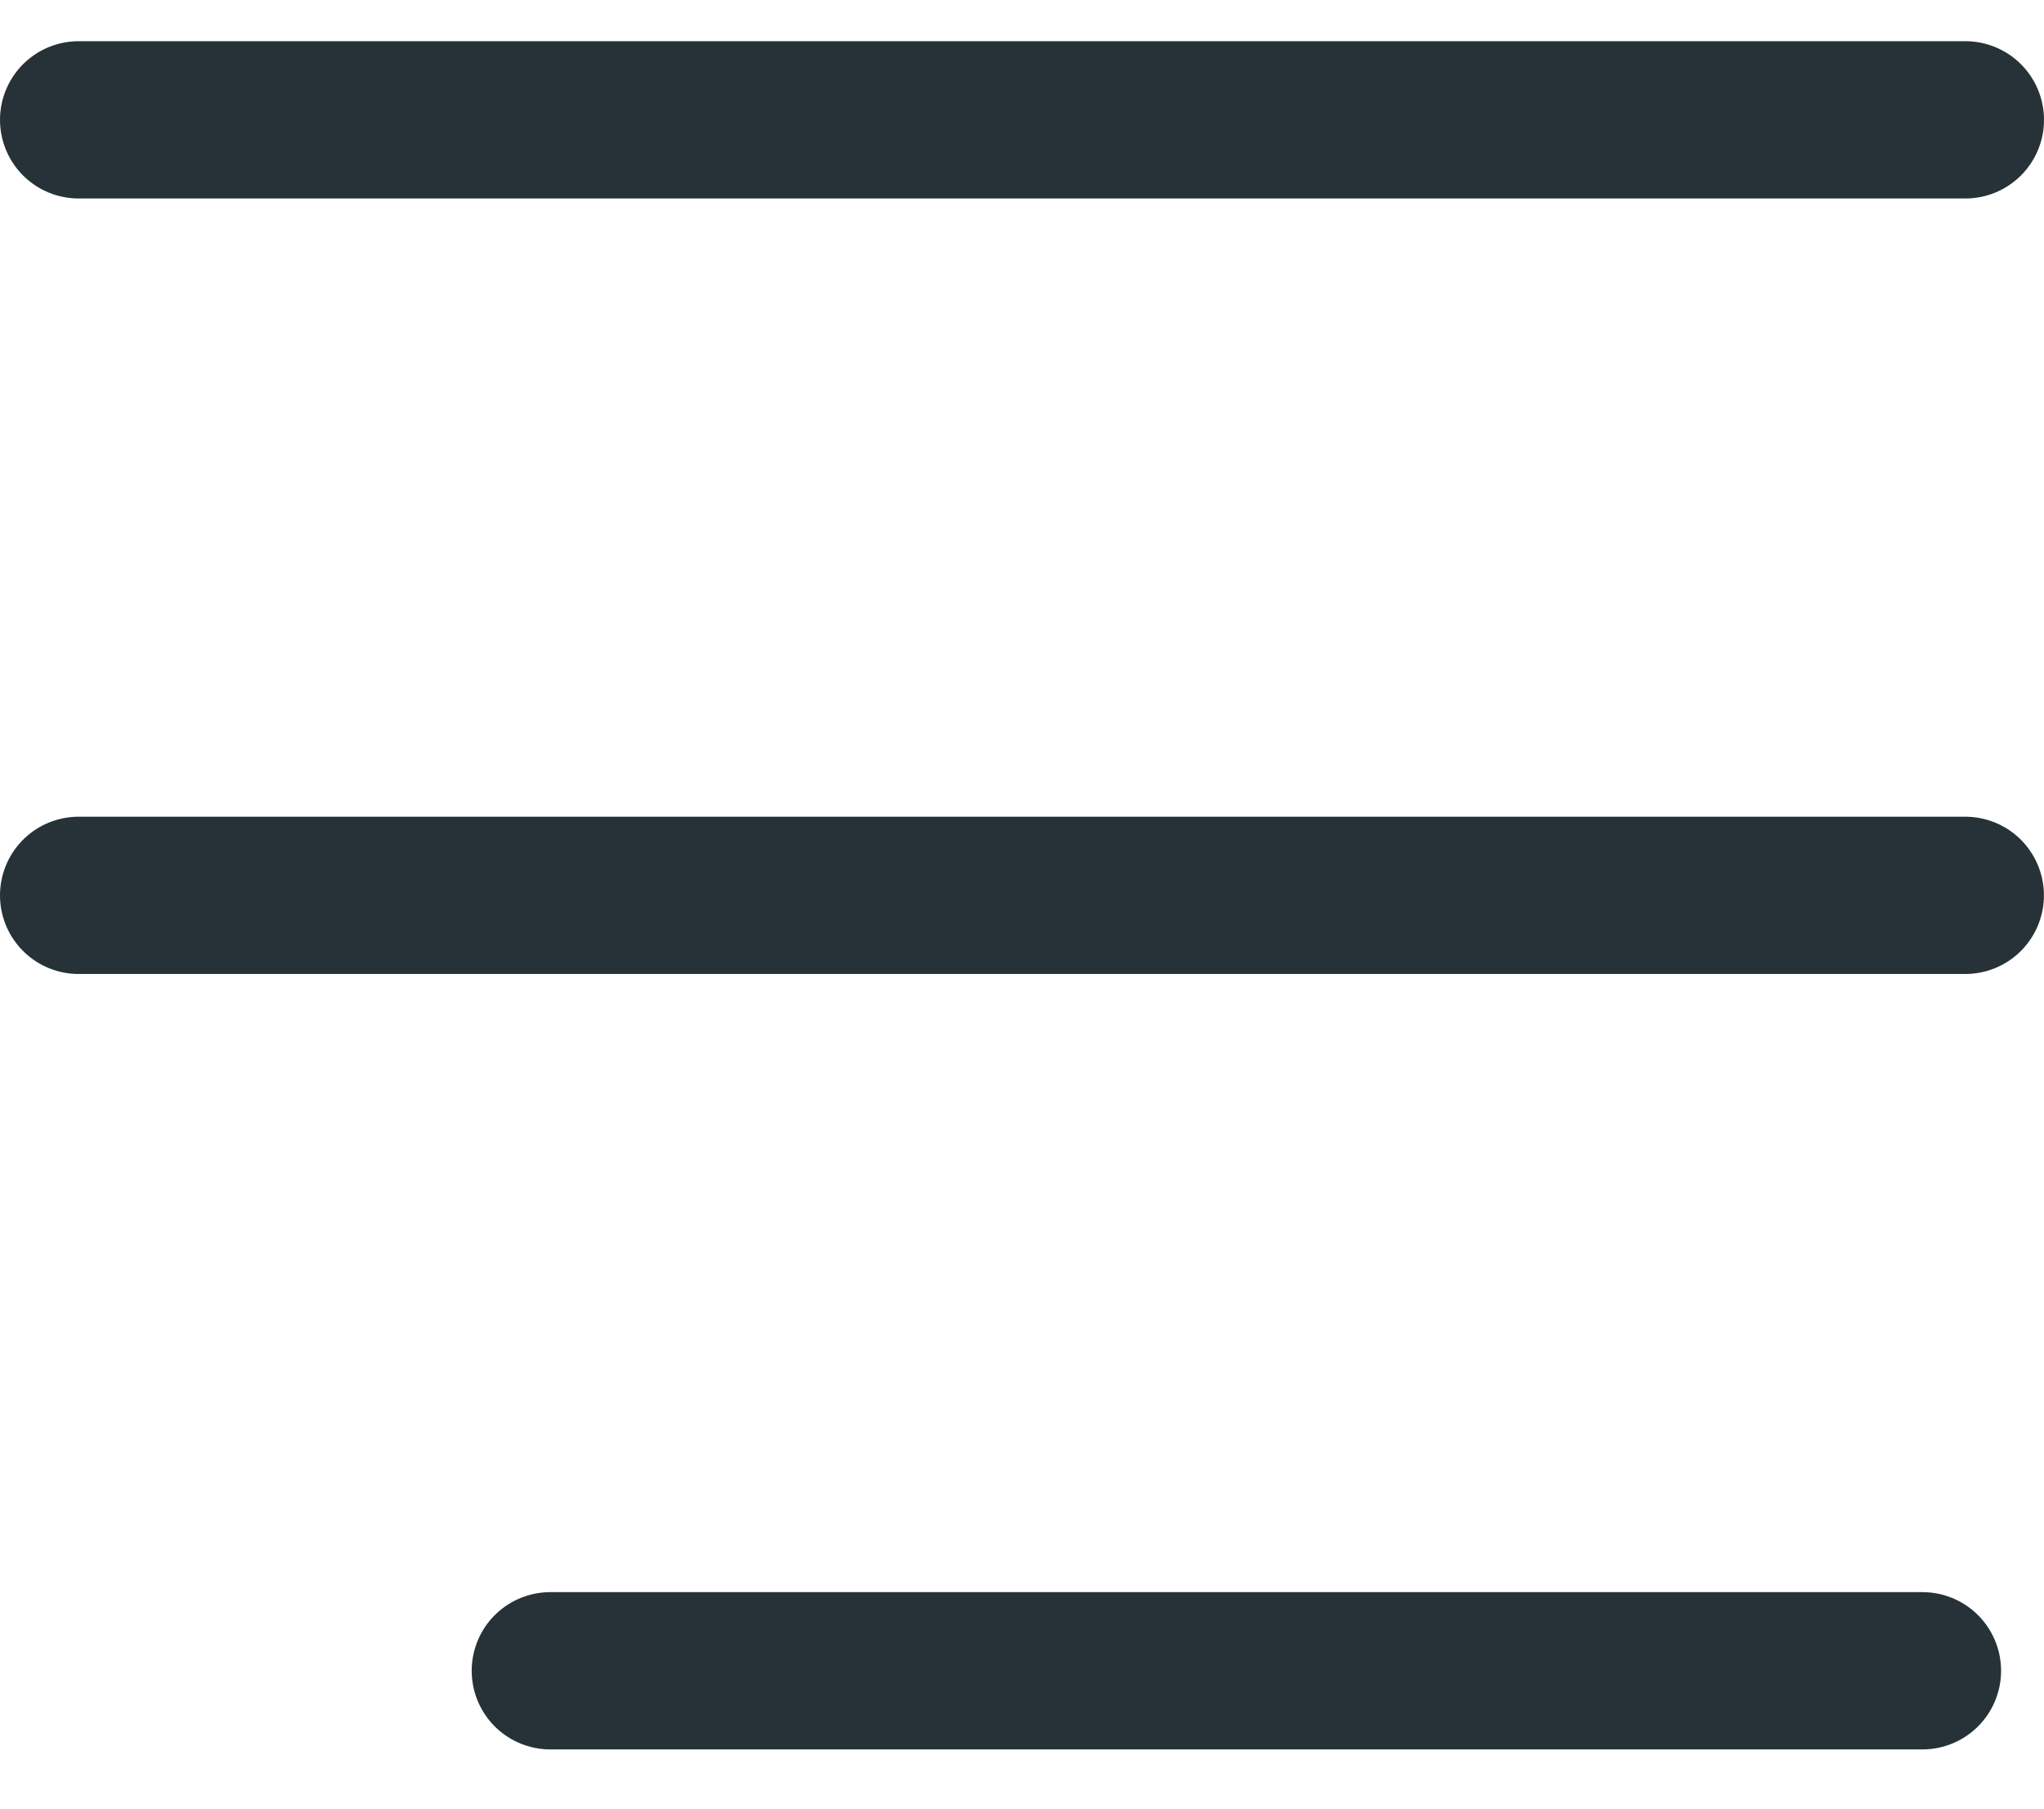 <svg width="26" height="23" viewBox="0 0 26 23" fill="none" xmlns="http://www.w3.org/2000/svg">
<path d="M1 1.524H25" stroke="#263238" stroke-width="2" stroke-linecap="round" stroke-linejoin="round"/>
<path d="M1 11.386H24.999" stroke="#263238" stroke-width="2" stroke-linecap="round" stroke-linejoin="round"/>
<path d="M7 21.247H24.454" stroke="#263238" stroke-width="2" stroke-linecap="round" stroke-linejoin="round"/>
</svg>
